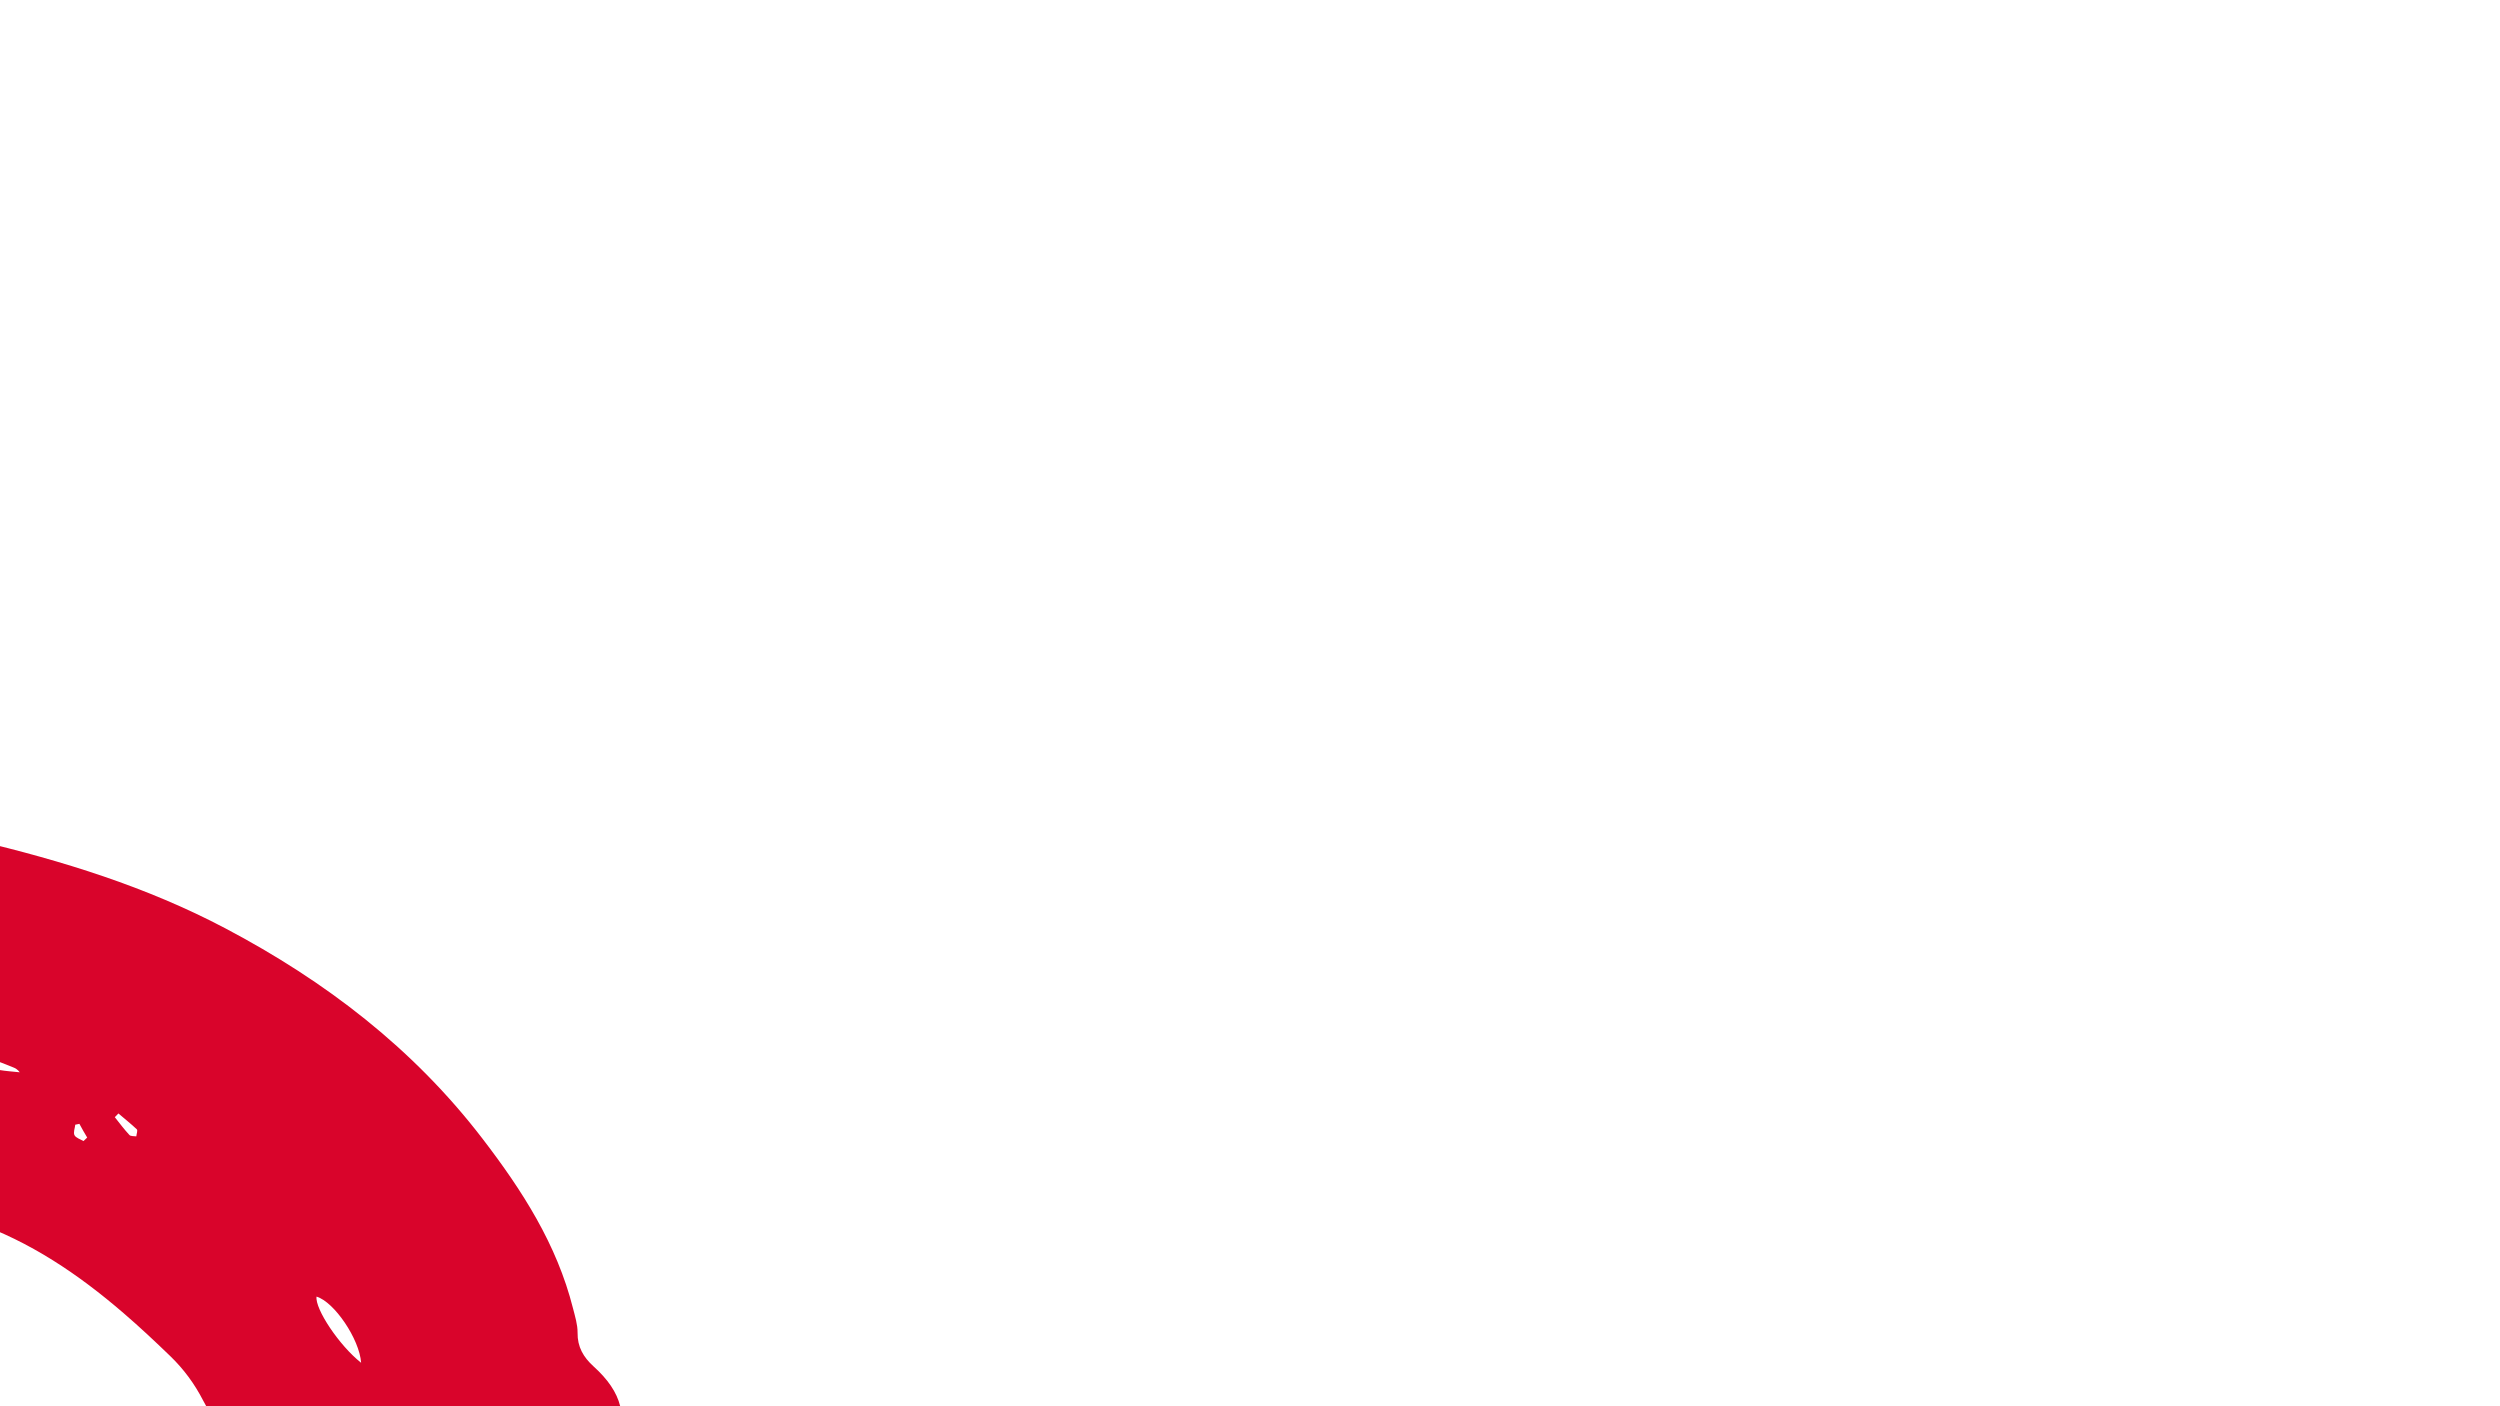 <?xml version="1.0" encoding="utf-8"?>
<!-- Generator: Adobe Illustrator 21.0.0, SVG Export Plug-In . SVG Version: 6.00 Build 0)  -->
<svg version="1.1" id="Layer_1" xmlns="http://www.w3.org/2000/svg" xmlns:xlink="http://www.w3.org/1999/xlink" x="0px" y="0px"
	 viewBox="0 0 1920 1080" style="enable-background:new 0 0 1920 1080;" xml:space="preserve" fill='#D9042B'
	 transform='rotate(-65) scale(-1.3, 1.3) translate(0, -250)'>
<g>
	<path d="M880.6,81.5c-0.7,2.5-1.3,4.4-2.1,7.4c3.5,0,6.4,0.3,9.3-0.1c9.1-1,18.2-2.5,27.3-3.4c4.7-0.5,8-1.7,6-8.1
		c10.6,1.1,20.6,2.2,30.6,3c22.6,1.8,45.2,3.1,67.8,5.2c14.9,1.3,30.1,1.7,43.2,10.6c2.4,1.7,6,2.2,9,2.4
		c29.9,1.7,56.9,13.8,84.3,24.2c10.6,4.1,20.4,10.3,30.7,15c5,2.3,11,2.8,15.7,5.5c9.7,5.5,19.2,11.6,28.3,18.2
		c11.4,8.3,22.2,17.5,33.5,26c5.1,3.8,10.3,7.9,17.7,7.6c0.6-6.2-3.5-9.5-7.1-12.3c-11.2-8.9-22.8-17.5-34.3-26
		c-10.2-7.6-20.6-15-30.9-22.4c0.3-0.5,0.6-1.1,1-1.6c2.7,1.4,5.6,2.5,8,4.1c29.3,19.6,58.6,39.2,87.6,59.1
		c5.3,3.6,10.1,8.4,14.1,13.4c2.9,3.6,4.2,8.6,6.3,12.9c1.5,3.2,3,6.3,4.5,9.5c0.7-0.2,1.3-0.4,2-0.7c0.3-2,0.5-4,0.8-5.9
		c0.4,0,0.7-0.1,0.8,0c15.1,16.3,30.7,32.1,45.1,49c10.2,12,20,24.6,27.6,38.3c19.4,34.9,36.2,71.2,46.3,110.1
		c4,15.6,7,31.6,3.9,47.9c-0.5,2.7-0.2,6.5,1.4,8.4c5.1,6,3.4,12.5,3.5,19.2c0,7.1,0.3,14.3,2.1,21.1c2.1,8,2.5,15.6-0.7,23
		c-1.3,2.9-5,4.7-7.7,6.9c-1.4,1.2-4.2,2.5-4.1,3.3c0.3,1.8,1.8,4.2,3.4,4.9c4.9,1.9,5.1,6,5.1,10c0,3.8-1.2,6.4-5.7,7.8
		c-2.4,0.7-4.3,4.8-5.4,7.7c-3.2,8.5-6.2,17.1-8.6,25.8c-1.7,6-2.9,12.3-3.2,18.5c-0.6,11.9-4.6,22.3-11.3,31.9
		c-0.9,1.3-1.8,2.6-2.7,3.9c-4.9,7.2-9.3,14.4-2.3,20.9c-3.5,5.8-7.4,10.5-9.3,15.8c-4.3,12.1-8.3,24-16,34.6
		c-3.2,4.3-3,11-4.8,16.5c-1.3,4-3.3,7.8-5.1,11.7c-1.8,3.8-3.8,7.6-5.6,11.4c-2.4,4.8-4.1,10.1-7.3,14.2c-2.2,2.8-6.5,4-9.9,6
		c-0.6-0.6-1.1-1.3-1.7-1.9c0.8-2.4,1.2-5.1,2.4-7.3c5.9-10.6,9.2-23,21.1-29.5c1.5-0.8,2.5-4.9,1.8-6.6c-2.1-5.2-5.3-9.9-8-14.9
		c-1.6-3-4.8-6.5-4.2-9c0.9-3.3,4.4-6.3,7.4-8.5c2-1.4,5.2-0.9,7.8-1.5c6.2-1.6,8.9-8.7,4.1-12.3c-4.4-3.3-4.8-7.5-4.7-11.7
		c0.2-10.8,0.9-21.5,1.5-32.3c0.1-2.6,0.4-5.2-0.8-8.2c-2.4,4.9-4.6,10-7.3,14.8c-3.3,6-6.1,12.3-13.6,15.1c-2.6,1-4.7,4.8-6.1,7.8
		c-7.9,17.1-15.4,34.4-23.5,51.4c-3.1,6.5-7.8,12.3-11.5,18.6c-1.3,2.2-1.2,5.4-2.7,7.5c-4.5,6.5-9.5,12.7-14.3,19
		c-0.8-0.5-1.6-1-2.4-1.5c1.3-3.1,2.5-6.3,4-9.3c8.8-17.9,18-35.6,26.5-53.7c11.6-24.7,16.2-51.2,18.4-78.2c0.7-8.5,1.6-17,1.9-25.5
		c0.6-14.9,1.8-29.6-1.1-44.8c-3-15.3-3.7-31.4-2.9-47c2.1-43.9-10.7-84.2-28.4-123.3c-9.3-20.4-20.6-40-28.3-61
		c-11.2-30.5-31.7-54-53.6-76.4c-42-43-93.5-70.7-149.5-90.5c-41.6-14.7-84.7-21.6-128.7-22.9c-47.9-1.4-93.4,10.2-137.4,28.4
		c-13.1,5.4-26.5,10-38.9,16.8c-41.4,22.5-79.5,49.7-111.1,84.9c-13.9,15.5-26.4,32.3-39.6,48.4c-7.6,9.4-15.3,18.7-22.9,28.1
		c-1.1,1.4-2.4,2.8-3,4.4c-8.8,22.7-17.7,45.5-26.3,68.3c-11.4,30.2-18.1,61.5-19.6,93.8c-0.1,1.5,0,3.1,1,4.9
		c1.3-3.8,2.8-7.6,3.9-11.6c4.5-16.9,8.2-34,13.5-50.6c4.5-14.2,10.8-27.9,16.2-41.8c2.4-6,4.3-12.3,7.2-18.1
		c2.9-5.8,6.8-11.2,10.2-16.8c2.1-3.4,4.7-6.7,6.2-10.4c10.4-26,28.4-46.6,47.5-66.3c26.3-27.1,53.5-53.2,84.7-74.8
		c4.8-3.3,10.2-5.6,15.4-8.3c0.6,0.9,1.3,1.8,1.9,2.7c-3.9,3.2-7.6,6.8-11.9,9.4c-23.1,13.8-43.2,31.4-62.5,49.9
		c-6.7,6.4-12.7,13.6-19.1,20.4c0.6,0.7,1.2,1.4,1.8,2.1c2.6-1.7,5.4-3.1,7.7-5c14.6-12.3,28.6-25.3,43.7-37
		C757,255.3,780,240.8,805,230c9.7-4.2,20.5-6.1,30.8-8.9c10.8-2.9,21.5-6.7,32.5-7.9c35-4,70-8.4,105.1-10.2
		c43.9-2.2,84.7,11.9,125.5,26.5c125.4,45.1,207.5,169.1,227.7,262.8c3,13.9,3.8,28.5,3.8,42.8c0,31.2-1,62.4-1.8,93.6
		c-0.1,3.3-1.5,7-3.3,9.9c-7.5,12.2-15.8,24-23,36.4c-3.8,6.5-6,13.9-8.9,20.9c-0.7,1.7-1,3.5-2,5c-16.5,24.6-27.5,52.5-47.4,75
		c-19.1,21.5-41,39.9-63.6,57.4c9-11.7,21.4-20.7,28.7-35.4c-4.5-0.5-7.7-0.9-11.9-1.4c0.4-9.2,7.1-14.3,13.2-21.3
		c0.2,2.7,0.3,4.4,0.4,6.8c10.4-1.6,13.3-17.9,27.4-12.2c-3.6-7.4-1.8-12.9,2.5-18.1c4.9-6-0.8-8.6-4-11.8c2.9-0.4,6.3,0.1,8.4-1.4
		c2-1.5,3-4.8,3.9-7.5c1.1-3.4,1.2-7.2,2.6-10.4c5.4-11.9,11.3-23.7,17.8-37.3c1.1,2.5,2.3,5.2,3.5,7.9c0.7-0.5,1.3-1,2-1.4
		c-2.5-11.6,1.6-22.3,4.2-33.2c3-12.3,5.4-24.8,8.4-37.1c0.7-2.7,2.4-5.3,4.2-7.5c5.5-7,5.6-6.9-1.6-12.6c8.8-7.7,8.1-18.3,8.2-28.4
		c0.5-30.6-1.8-61.1-9.4-90.8c-3.4-13.4-9.2-26.2-14.4-39c-2.5-6.3-3-6.2-15.9-9.4c9.3-7.9,3.7-15.6-0.6-22.6
		c-11.1-17.9-22.7-35.5-34.1-53.2c-1.7-2.6-3.2-5.3-4.8-7.9c-0.9,0.7-1.7,1.4-2.6,2.2c0.1,1.4,0.2,2.7,0.4,4.4
		c-1-0.4-1.7-0.5-2.1-0.9c-7.8-6.5-14.7-13.3-18.6-23.3c-1.9-4.9-7.4-8.9-12.1-12.2c-10-6.9-20.2-13.4-26.9-24
		c-1.1-1.8-3.2-3.5-5.2-4.1c-5.2-1.6-10.4-2.6-12.3-8.7c-0.1-0.3-0.7-0.6-1.1-0.7c-13.7-4.2-23.5-15.4-37-20.5
		c-13.4-5.1-25.9-12.5-39.3-17.6c-7.2-2.8-15.3-3.5-23-4.1c-34-2.7-68.1-5.3-102.2-2.3c-1.3,0.1-2.8,0-4,0.5
		c-22.7,9.2-47.7,12.6-68.9,26c-9,5.8-17.3,13-29,13c-1.1,0-3.1,1-3.3,2c-1.9,7-8,5.8-12.9,7.4c-16,5.1-29.2,14.5-40,27.3
		c-7.8,9.3-15.5,18.6-23.6,27.6c-3.7,4.1-7.8,7.5-14.5,6.8c-5.6-0.6-11.2,8.6-10.1,15.1c0.3,1.5,0.8,2.9,1.4,5.1
		c-2.2-0.4-3.6-0.6-5-1c-5.4-1.5-8.4-0.1-9,6.2c-0.4,3.9-2.1,7.8-4,11.3c-14.1,24.8-27.3,49.9-36.7,77c-1.1,3.1-5,5.5-7.9,7.8
		c-2.2,1.7-5,2.7-9.1,4.9c9.1,0.9,9.5,5.6,8.6,11.6c-3,18.6-6.4,37.2-8.3,55.9c-3.6,35.1,1.9,69.4,11.4,103.1
		c3.4,12.1,7.3,24,11.4,35.9c3.6,10.4,8.7,19.8,15.6,28.7c8.6,11,14.4,24.2,22.2,36c8,12.1,16.3,24.2,25.7,35.1
		c8.7,10,20.7,14.7,34.2,14.9c15.6,0.3,27.4,7.7,36.3,20c8.7,11.9,13,25.5,15.2,39.8c0.5,3.3-1,6.9-1.5,10.3
		c-1.1,7.3-2.9,14.6-2.9,21.9c0.1,14.7-8.1,23.6-20.1,29.1c-4.1,1.9-9.9,0.8-14.7,0.1c-4-0.6-7.7-2.8-12.9-4.9
		c0.9,9.2,3,16.1,8.7,21.3c9.8,8.8,14.3,20.4,17.6,32.6c0.6,2.2-1.1,5.8-2.9,7.5c-4.1,3.8-8.5,7.5-13.5,10
		c-14.4,7.3-29,14.1-43.7,20.7c-6.9,3.1-13.1,1.7-20.2-2.4c-10.6-6.1-22.5-9.9-33.9-14.5c-6.2-2.5-12.7-4.5-18.9-7.1
		c-8.7-3.6-15.7-9-20-18c-5.7-12.1-15.4-18.3-29.3-19c-22.6-1.2-34.5-11.2-41.2-33c-2.4-7.7-6.4-13.5-14-16.9c-4.4-2-8.2-5.5-12-8.6
		c-30.2-24.6-50.4-56.6-68.2-90.8c-31.1-59.7-45.1-123.4-48.4-190.1c-2.6-52.7,4.5-104.1,15.1-155.6c5.6-27.4,17.4-51.6,28.2-76.6
		c13-30.1,27-59.8,47.9-85.4c22.4-27.5,44.2-55.5,67.8-81.8c11.5-12.9,26.1-23.3,40.3-33.5c21.5-15.5,43-31.1,65.9-44.3
		c28.5-16.5,59.8-26.6,92.4-31.9c8-1.3,16.2-2.6,23.6,3.8c5.1,4.4,13.1,2.6,18.8-1.9c1.6-1.2,4.2-2.1,6.1-1.7
		c10.7,1.9,19.4-1.2,26.8-9c1-1.1,2.6-1.8,4-2.5C878.5,81.3,879.2,81.5,880.6,81.5z M967.6,139.1c-1,6.1,3.5,6.6,8.6,6
		c2.2-0.3,4.7-0.5,6.4-1.7c6.1-4.5,13.1-4.6,20-3.9c13.2,1.2,26.3,2.6,39.4,4.4c6.4,0.9,12.7,2.8,18.9,4.6
		c6.3,1.9,12.6,4.3,18.8,6.5c1.4,0.5,3.7,1.6,3.7,2.2c-0.4,6.3,4.6,4.9,7.9,5.7c13,3.2,26.4,5,38.9,9.5
		c22.5,8.1,43.8,18.5,64.1,31.9c24.1,15.9,46.9,33,68.5,52c2.5,2.2,5.1,4.5,8,6.2c1.6,0.9,3.9,0.7,5.9,0.9c-0.1-2.2,0.7-5.2-0.4-6.5
		c-3.9-4.9-8.2-9.5-12.9-13.7c-77.9-70.9-168.6-111.8-274.6-116.9c-60.3-2.9-117.7,9.2-173.2,31.8c-4.1,1.7-7.8,4.4-12.8,7.2
		c2,0.5,2.5,0.8,2.9,0.7c2.2-0.5,4.4-1,6.5-1.7c39.5-11.5,79.4-20.6,120.8-21.7C944.4,142.4,955.9,140.4,967.6,139.1z M645.9,367.3
		c-15.8,8.7-55,102-48,116.8c2.7-5.1,5.2-8.9,6.5-13c2.8-8.7,4.4-17.8,7.4-26.5c6.8-19.7,14.9-38.9,27.2-56
		C643.3,382.7,646.4,376,645.9,367.3z M1308.9,221.5c-0.4,0.4-0.9,0.9-1.3,1.3c3.6,4.4,7.2,8.7,10.7,13.1c6,7.4,11.8,15.1,18,22.2
		c1.3,1.5,4.5,1.5,6.8,2.2c0-2.3,1.1-5.5,0-6.7c-9.9-10.4-20.1-20.4-30.4-30.4C1311.8,222.3,1310.2,222,1308.9,221.5z M639.5,783.6
		c-3.8-16.1-17.3-38.2-24.3-40.4C613.6,754,627.2,776.8,639.5,783.6z M665.6,335c-7.5,3.2-9.7,8.2-6.5,13.8
		C666,345.8,667.7,342.3,665.6,335z M569.5,590.4c-1,0.3-1.9,0.7-2.9,1c1.3,4.6,2.4,9.3,3.9,13.8c0.3,0.9,2.6,1,3.9,1.5
		c0.4-1.3,1.4-3,1-4C573.7,598.5,571.5,594.4,569.5,590.4z M587.3,580.7c0.9-0.4,1.9-0.7,2.8-1.1c-0.2-2.2,0.2-4.9-0.9-6.3
		c-1.1-1.4-3.8-1.5-5.8-2.2c-0.5,0.7-1,1.3-1.5,2C583.8,575.6,585.6,578.2,587.3,580.7z M1261.2,722.2c0.8,0.8,1.6,1.6,2.5,2.4
		c3.5-3.9,7.1-7.9,10.6-11.8c-0.6-0.5-1.1-1-1.7-1.6C1268.9,714.9,1265,718.6,1261.2,722.2z"/>
	<path d="M1334.1,468.2c-17-51-42.5-97.9-72.3-144.5C1285.4,334.6,1339.8,444.4,1334.1,468.2z"/>
	<path d="M1309.9,851.3c-4.9-1.2-8.7-2.1-12.4-3c-0.3-0.8-0.6-1.5-0.9-2.3c6.5-5.6,12.8-11.5,19.6-16.6c1.3-1,4.9,1,7.3,1.9
		c3.9,1.5,7.9,3.1,11.5,5.2c2,1.2,4.7,3.5,4.8,5.4c0.3,7.3-2.6,14.1-8.8,17.8c-8,4.8-16.9,8.2-25.4,12.2c-0.4-0.7-0.8-1.4-1.2-2.1
		c3.1-3.2,6.4-6.2,9.1-9.7c3.1-4,6.2-8.2,8.3-12.9c1.1-2.4,0.2-5.9-0.5-8.8c-0.1-0.6-4.1-1.2-5.2-0.4c-2.7,2-4.9,4.7-6.9,7.4
		C1308.6,846.4,1309.5,848.4,1309.9,851.3z"/>
	<path d="M1212.9,928.7c-1.4-10.2,19.8-27.3,34.3-28.1C1236.1,909.8,1224.9,918.9,1212.9,928.7z"/>
	<path d="M1342.2,509.5c3.7,11.8,8.3,23.5,5.1,36.4C1341.2,542.5,1340.1,533.9,1342.2,509.5z"/>
	<path d="M1251.1,310.1c-8.1-4.7-13.3-10.1-16.5-18.4C1242.6,293.4,1249.7,301.2,1251.1,310.1z"/>
	<path d="M1263.3,911c7.4-6.8,13.5-12.3,20.5-18.7C1283.6,900.6,1275.3,908,1263.3,911z"/>
	<path d="M1351.5,809.8c0.5-7.9,3.9-10.6,11.6-9.6C1362.6,807.2,1357.6,808.6,1351.5,809.8z"/>
	<path d="M1182.8,903.8c-5.8,6.5-11.9,12.6-20.6,14.6c-0.3-0.5-0.7-1.1-1-1.6C1168.5,912.4,1175.6,908.1,1182.8,903.8z"/>
	<path d="M1290.8,810.2c-1.4-6.1,1.2-8.9,6.8-10.4C1299.1,806,1296.2,808.6,1290.8,810.2z"/>
	<path d="M1148.6,855.3c-0.8,5.3-4.2,7-8.8,7c-0.6-0.8-1.2-1.5-1.8-2.3c2.9-2.3,5.8-4.7,8.7-7
		C1147.3,853.8,1147.9,854.6,1148.6,855.3z"/>
	<path d="M1248.8,415.4c7.6-1.1,8.4-0.2,6.5,8.3C1252.8,420.4,1251,418.2,1248.8,415.4z"/>
	<path d="M1355.5,833.1c-9,1.9-9.8,1.2-8.7-6.2C1349.5,828.9,1351.8,830.5,1355.5,833.1z"/>
	<path d="M1290.2,885.2c2.5-3.5,4.1-5.8,6-8.5C1299.4,883.6,1298.7,884.7,1290.2,885.2z"/>
</g>
</svg>
